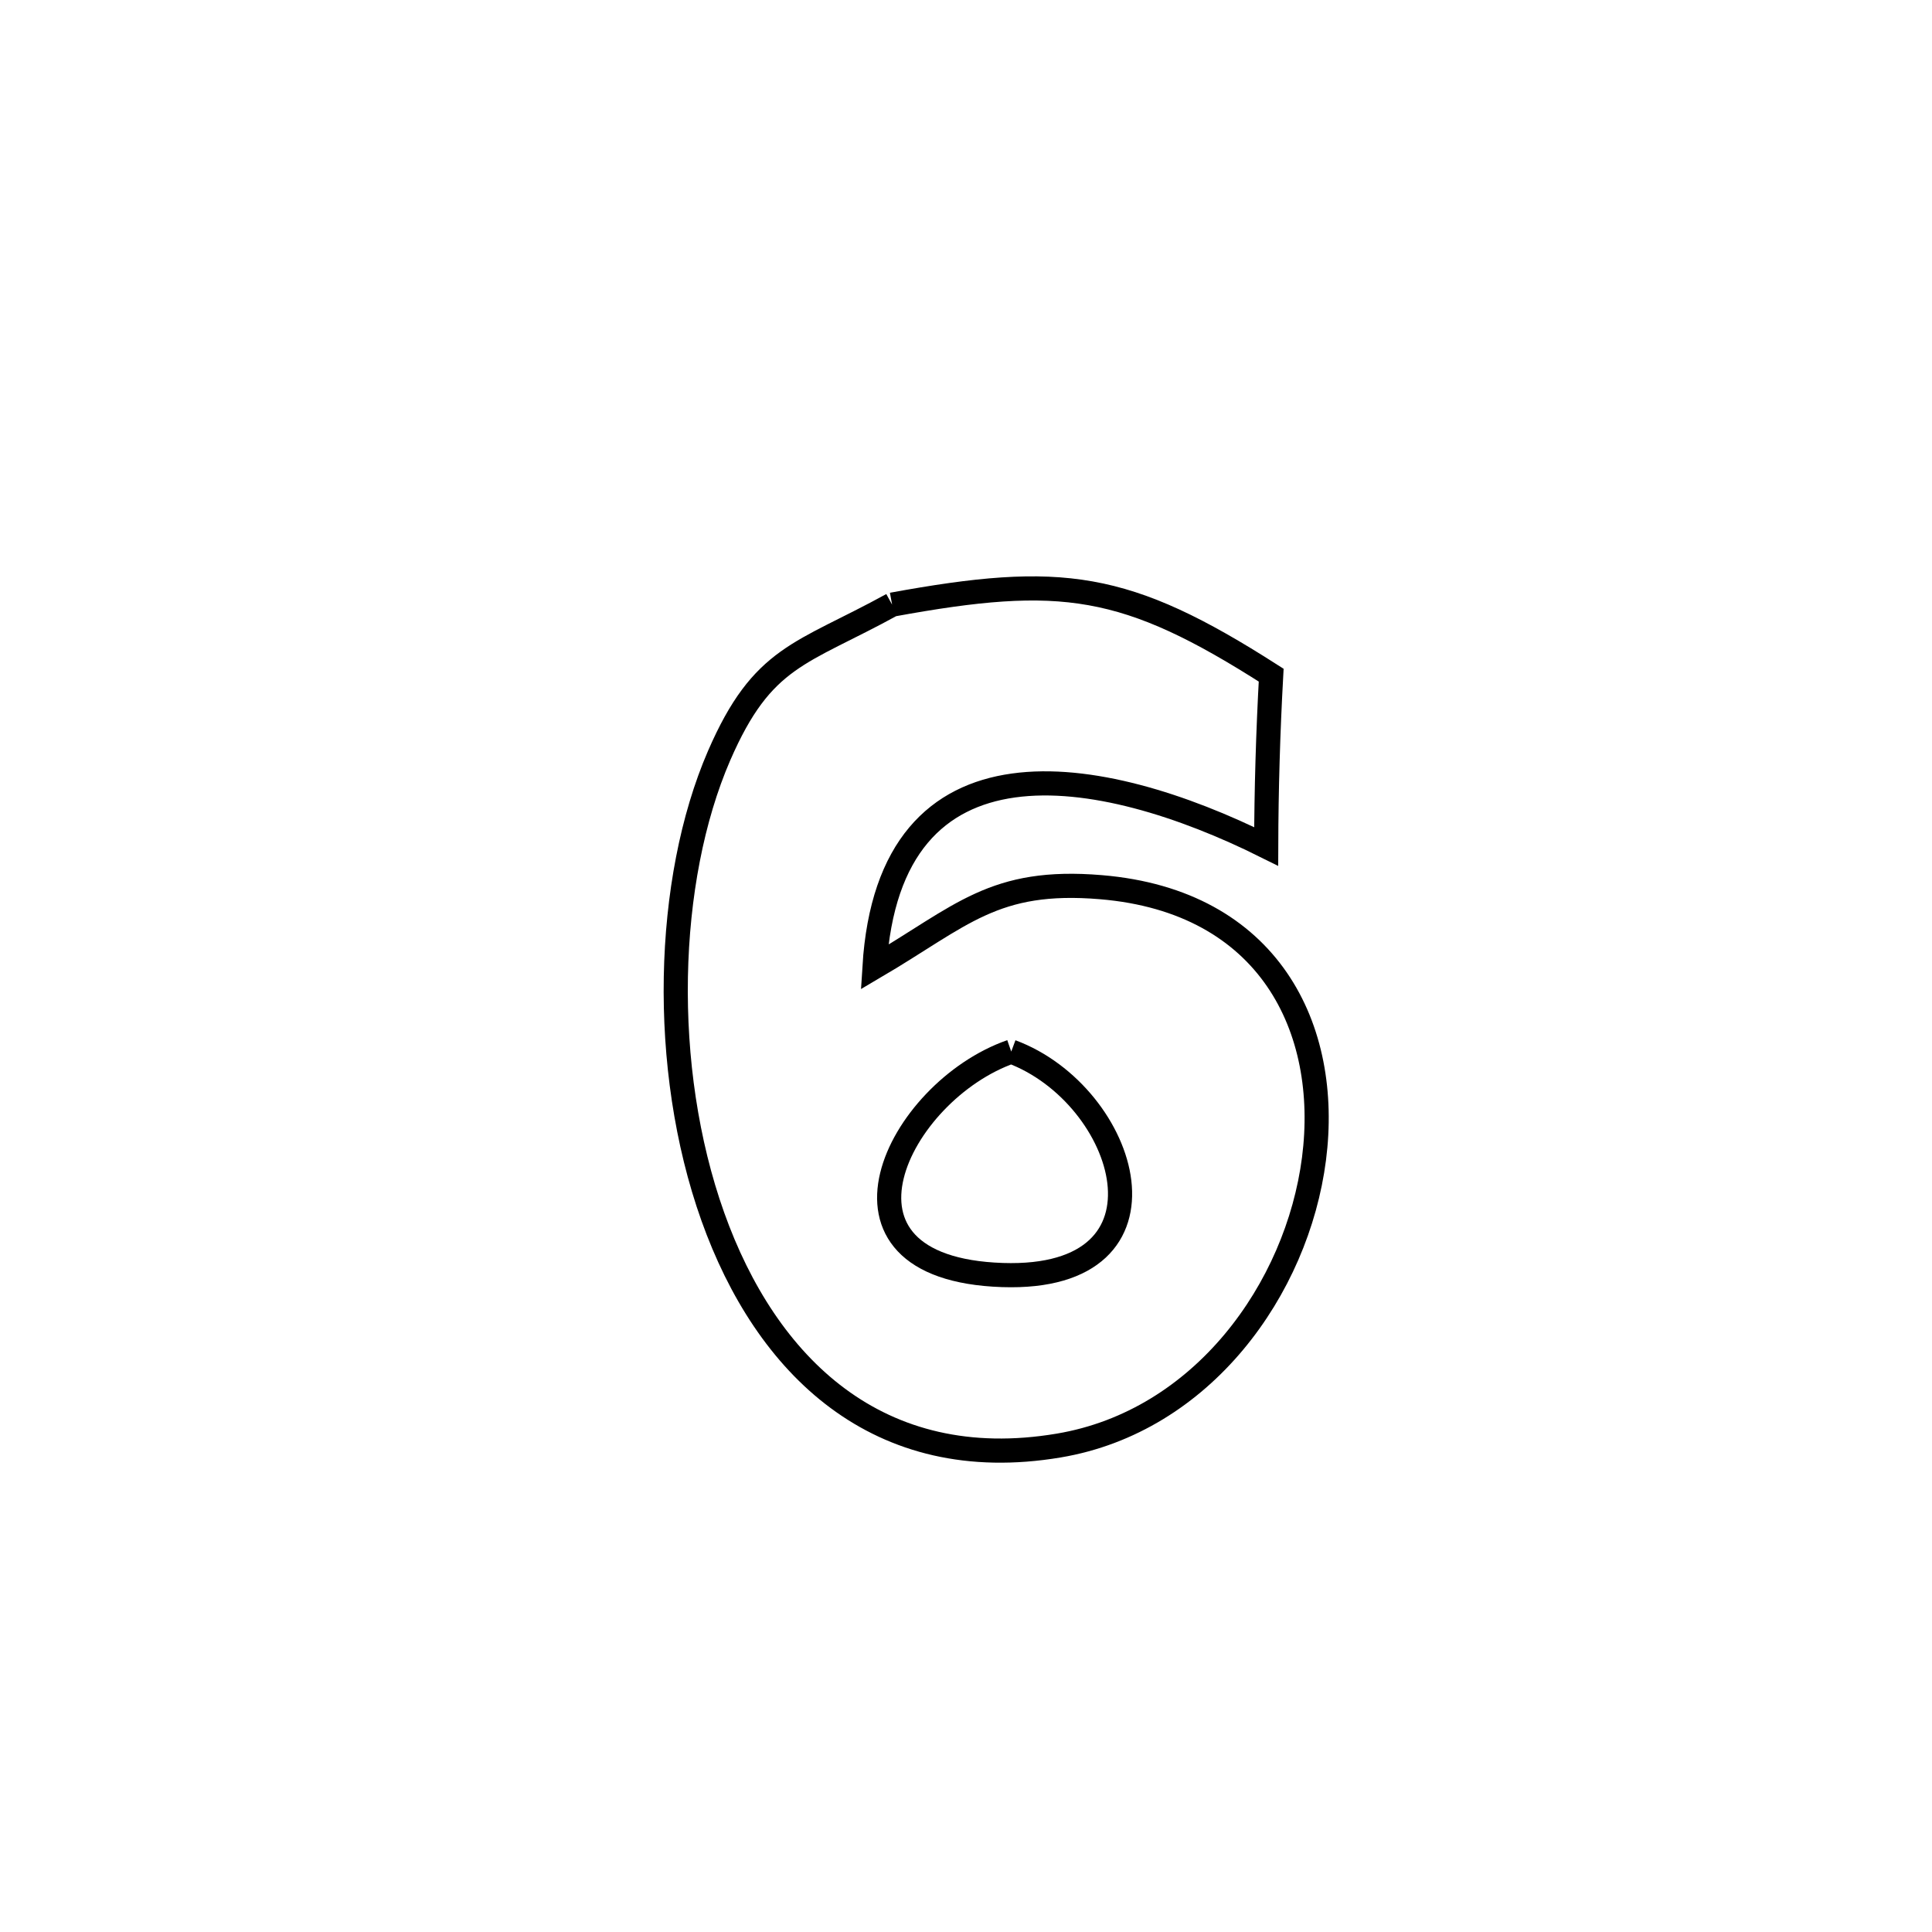 <svg xmlns="http://www.w3.org/2000/svg" viewBox="0.0 0.0 24.0 24.0" height="200px" width="200px"><path fill="none" stroke="black" stroke-width=".3" stroke-opacity="1.0"  filling="0" d="M11.082 7.511 L11.082 7.511 C13.187 7.126 13.981 7.229 15.791 8.387 L15.791 8.387 C15.752 9.095 15.731 9.805 15.729 10.515 L15.729 10.515 C13.659 9.484 11.047 9.027 10.863 12.014 L10.863 12.014 C11.95 11.375 12.345 10.909 13.677 11.021 C15.77 11.196 16.531 12.78 16.323 14.395 C16.115 16.011 14.937 17.657 13.152 17.957 C10.905 18.335 9.515 16.965 8.855 15.114 C8.195 13.263 8.264 10.931 8.933 9.387 C9.474 8.141 9.95 8.133 11.082 7.511 L11.082 7.511"></path>
<path fill="none" stroke="black" stroke-width=".3" stroke-opacity="1.0"  filling="0" d="M12.562 13.063 L12.562 13.063 C14.014 13.602 14.727 15.915 12.453 15.839 C10.056 15.759 11.152 13.554 12.562 13.063 L12.562 13.063"></path></svg>